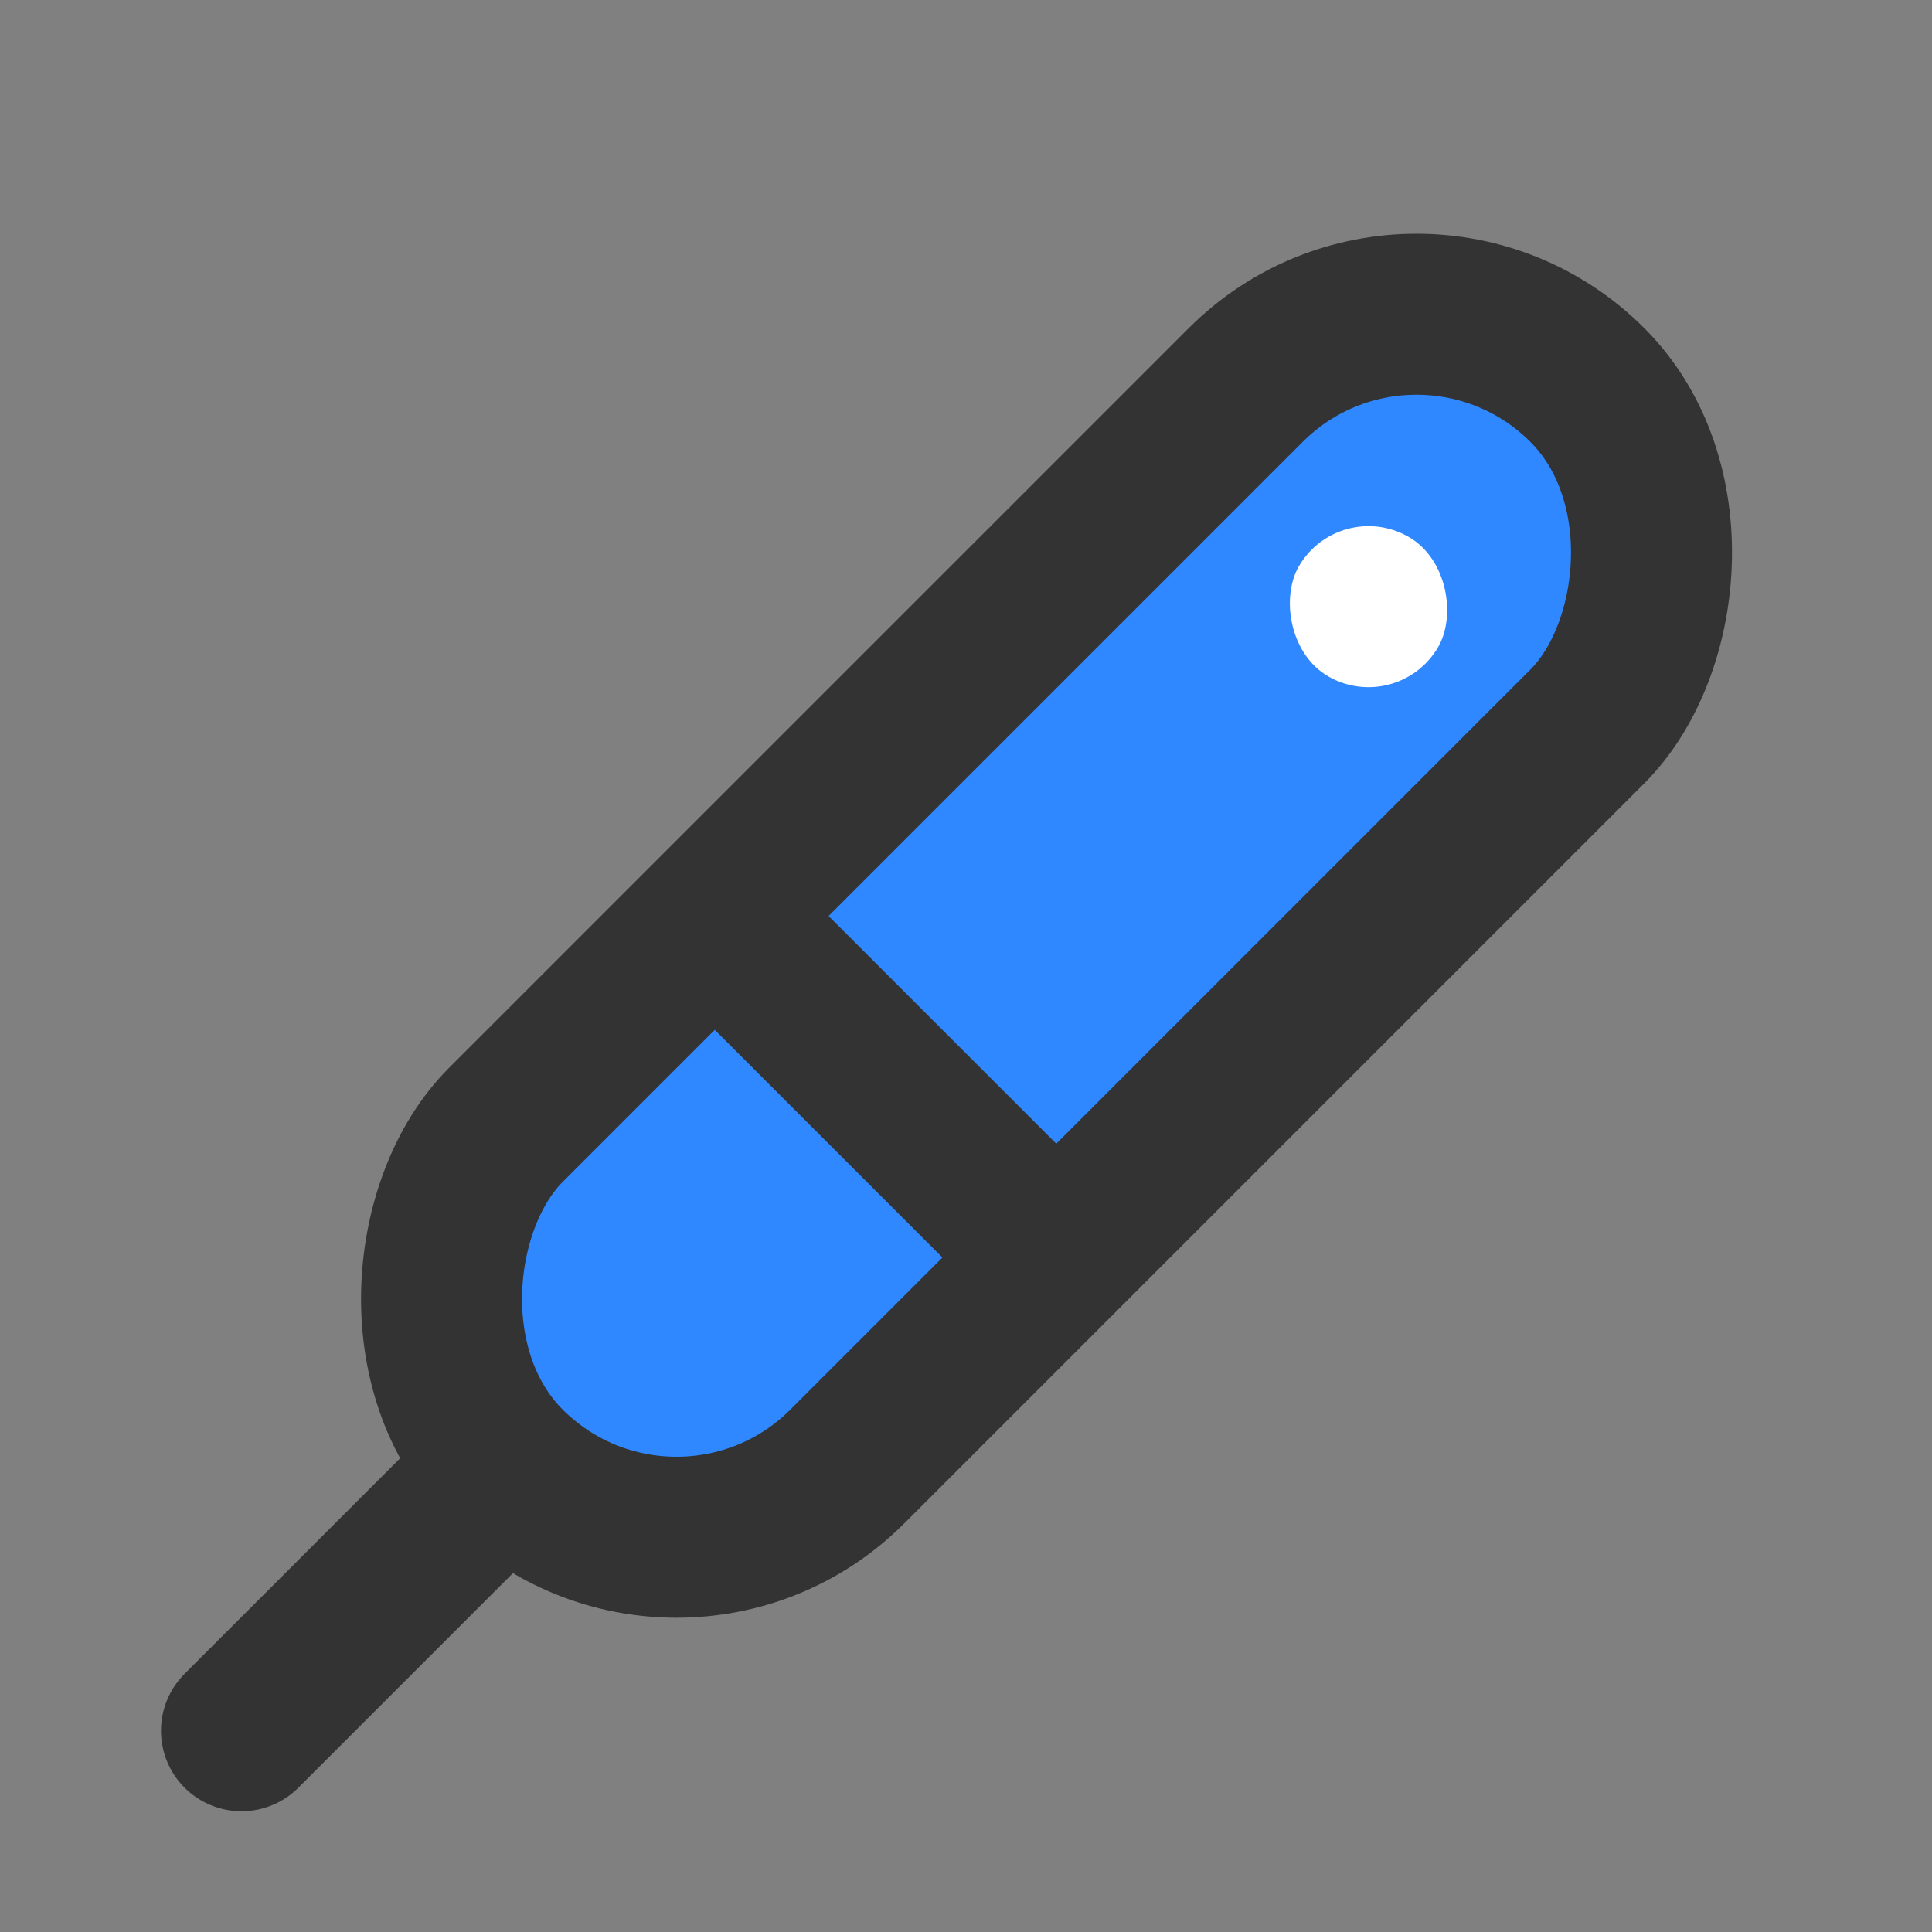 <?xml version="1.0" encoding="UTF-8"?><svg width="24" height="24" viewBox="0 0 48 48" fill="none" xmlns="http://www.w3.org/2000/svg"><rect x="0" y="0" width="48" height="48" fill="#808080" stroke="none"/><g clip-path="url(#icon-127c0e4e07eac28b)"><rect x="35.193" y="5.322" width="12" height="38" rx="6" transform="rotate(45 35.193 5.322)" fill="#2F88FF" stroke="#333" stroke-width="4"/><path d="M18 23L26 31" stroke="#333" stroke-width="4" stroke-linecap="round" stroke-linejoin="round"/><path d="M6 43L12 37" stroke="#333" stroke-width="4" stroke-linecap="round" stroke-linejoin="round"/><rect x="33.268" y="12.34" width="4" height="4" rx="2" transform="rotate(30 33.268 12.34)" fill="#FFF"/></g><defs><clipPath id="icon-127c0e4e07eac28b"><rect width="48" height="48" fill="#FFF"/></clipPath></defs></svg>